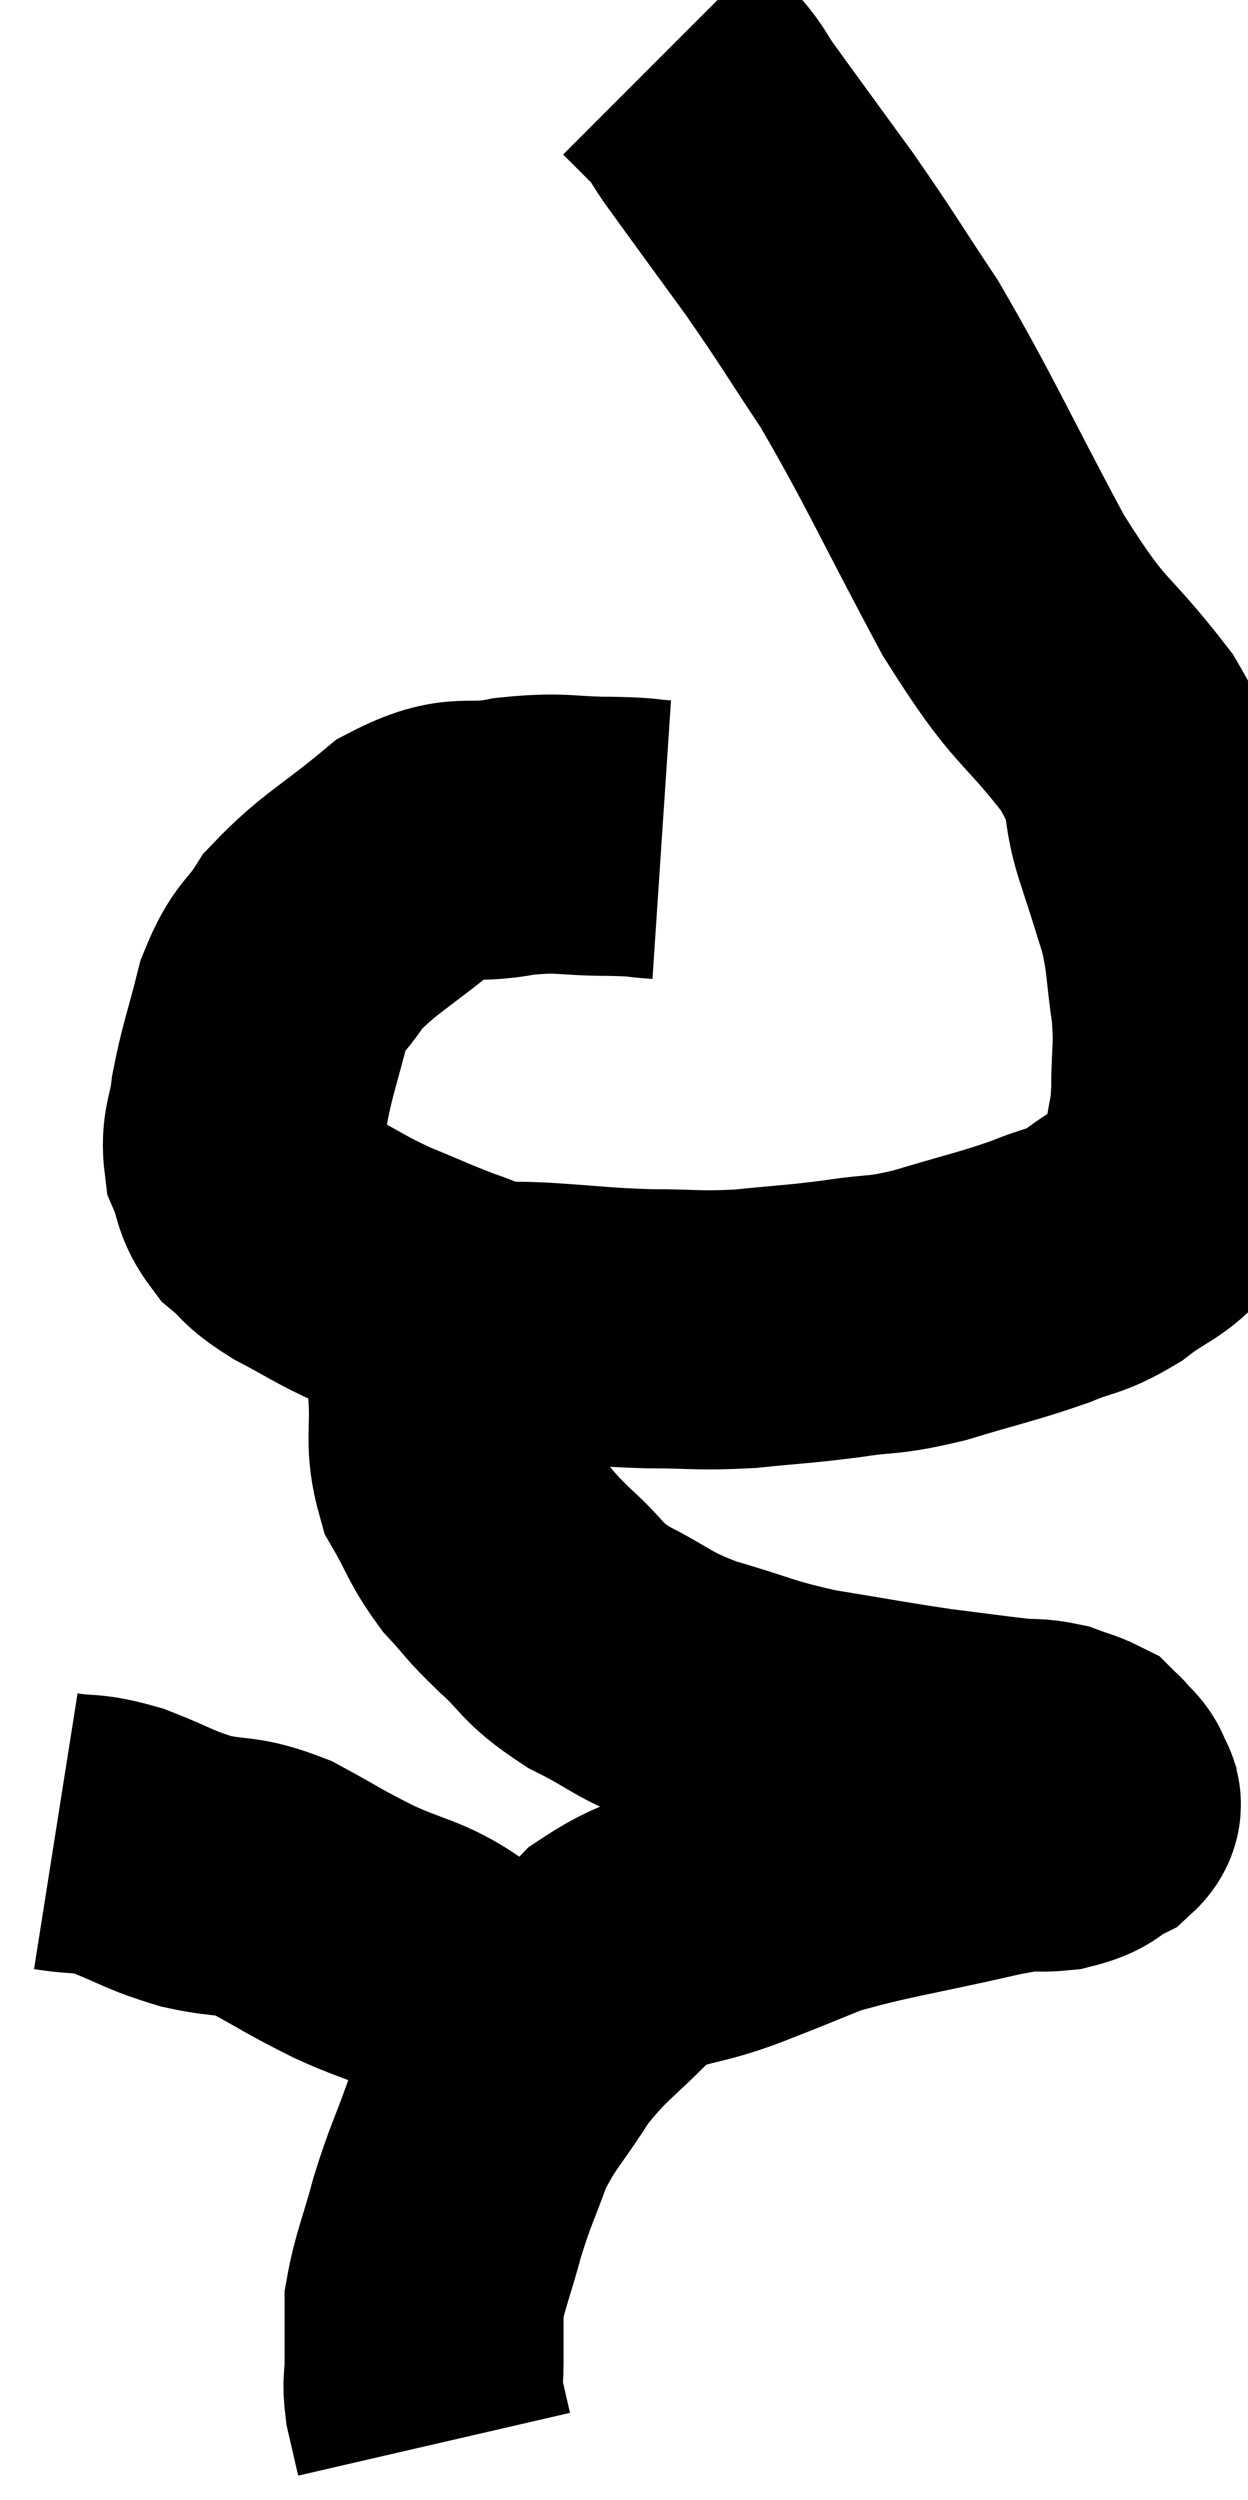 <svg xmlns="http://www.w3.org/2000/svg" viewBox="7.34 1.7 22.367 44.78" width="22.367" height="44.78"><path d="M 19.2 16.74 C 18.75 16.71, 18.96 16.695, 18.3 16.68 C 17.43 16.68, 17.445 16.59, 16.56 16.68 C 15.66 16.86, 15.66 16.575, 14.76 17.04 C 13.86 17.79, 13.59 17.88, 12.96 18.54 C 12.6 19.11, 12.525 18.975, 12.24 19.68 C 12.03 20.52, 11.955 20.67, 11.82 21.36 C 11.76 21.9, 11.64 21.96, 11.7 22.44 C 11.88 22.86, 11.79 22.92, 12.06 23.28 C 12.42 23.58, 12.285 23.565, 12.78 23.88 C 13.41 24.21, 13.395 24.24, 14.04 24.54 C 14.7 24.81, 14.805 24.87, 15.36 25.08 C 15.81 25.23, 15.84 25.305, 16.26 25.38 C 16.65 25.38, 16.365 25.35, 17.04 25.38 C 18 25.44, 18.045 25.47, 18.96 25.5 C 19.83 25.5, 19.83 25.545, 20.7 25.5 C 21.57 25.41, 21.615 25.425, 22.44 25.32 C 23.22 25.2, 23.115 25.29, 24 25.08 C 24.99 24.78, 25.2 24.75, 25.98 24.48 C 26.55 24.24, 26.565 24.33, 27.12 24 C 27.66 23.58, 27.84 23.61, 28.2 23.16 C 28.38 22.68, 28.44 22.68, 28.56 22.2 C 28.62 21.72, 28.65 21.855, 28.68 21.24 C 28.68 20.49, 28.74 20.52, 28.68 19.74 C 28.56 18.93, 28.605 18.855, 28.44 18.12 C 28.23 17.46, 28.29 17.625, 28.02 16.8 C 27.69 15.81, 28.035 15.975, 27.36 14.82 C 26.34 13.5, 26.385 13.875, 25.32 12.18 C 24.21 10.11, 24.015 9.615, 23.1 8.04 C 22.38 6.96, 22.38 6.915, 21.66 5.88 C 20.94 4.89, 20.685 4.545, 20.22 3.9 C 20.01 3.6, 20.055 3.6, 19.8 3.3 C 19.5 3, 19.35 2.85, 19.2 2.7 C 19.2 2.7, 19.2 2.7, 19.2 2.7 C 19.2 2.7, 19.2 2.7, 19.2 2.7 L 19.2 2.7" fill="none" stroke="black" stroke-width="5"></path><path d="M 16.14 24.54 C 15.87 24.87, 15.795 24.69, 15.6 25.2 C 15.48 25.89, 15.39 25.83, 15.36 26.58 C 15.42 27.39, 15.285 27.51, 15.48 28.2 C 15.81 28.77, 15.78 28.845, 16.14 29.34 C 16.53 29.76, 16.44 29.715, 16.92 30.18 C 17.49 30.69, 17.355 30.735, 18.06 31.2 C 18.9 31.62, 18.795 31.68, 19.74 32.04 C 20.79 32.34, 20.76 32.4, 21.84 32.64 C 22.95 32.82, 23.145 32.865, 24.06 33 C 24.78 33.09, 24.975 33.12, 25.5 33.18 C 25.83 33.21, 25.875 33.18, 26.16 33.24 C 26.4 33.33, 26.49 33.345, 26.64 33.42 C 26.7 33.48, 26.73 33.51, 26.76 33.54 C 26.76 33.54, 26.7 33.465, 26.76 33.54 C 26.88 33.69, 26.94 33.69, 27 33.84 C 27 33.99, 27.18 33.975, 27 34.14 C 26.64 34.32, 26.76 34.38, 26.28 34.5 C 25.68 34.56, 26.16 34.41, 25.08 34.62 C 23.52 34.98, 23.115 35.01, 21.96 35.34 C 21.21 35.64, 21.345 35.595, 20.46 35.94 C 19.44 36.33, 19.305 36.135, 18.42 36.72 C 17.67 37.5, 17.55 37.485, 16.92 38.28 C 16.41 39.09, 16.29 39.12, 15.9 39.9 C 15.63 40.65, 15.6 40.635, 15.36 41.4 C 15.15 42.18, 15.045 42.375, 14.94 42.96 C 14.94 43.35, 14.94 43.47, 14.94 43.74 C 14.94 43.89, 14.94 43.8, 14.94 44.04 C 14.94 44.37, 14.895 44.34, 14.94 44.7 C 15.03 45.09, 15.075 45.285, 15.12 45.48 L 15.12 45.48" fill="none" stroke="black" stroke-width="5"></path><path d="M 8.34 34.5 C 8.91 34.59, 8.85 34.5, 9.48 34.68 C 10.17 34.95, 10.17 35.01, 10.86 35.22 C 11.55 35.37, 11.535 35.25, 12.24 35.52 C 12.96 35.91, 12.93 35.925, 13.68 36.3 C 14.46 36.66, 14.64 36.615, 15.24 37.02 C 15.66 37.47, 15.795 37.62, 16.08 37.92 C 16.23 38.07, 16.305 38.145, 16.38 38.22 C 16.38 38.22, 16.38 38.22, 16.38 38.22 L 16.38 38.22" fill="none" stroke="black" stroke-width="5"></path></svg>